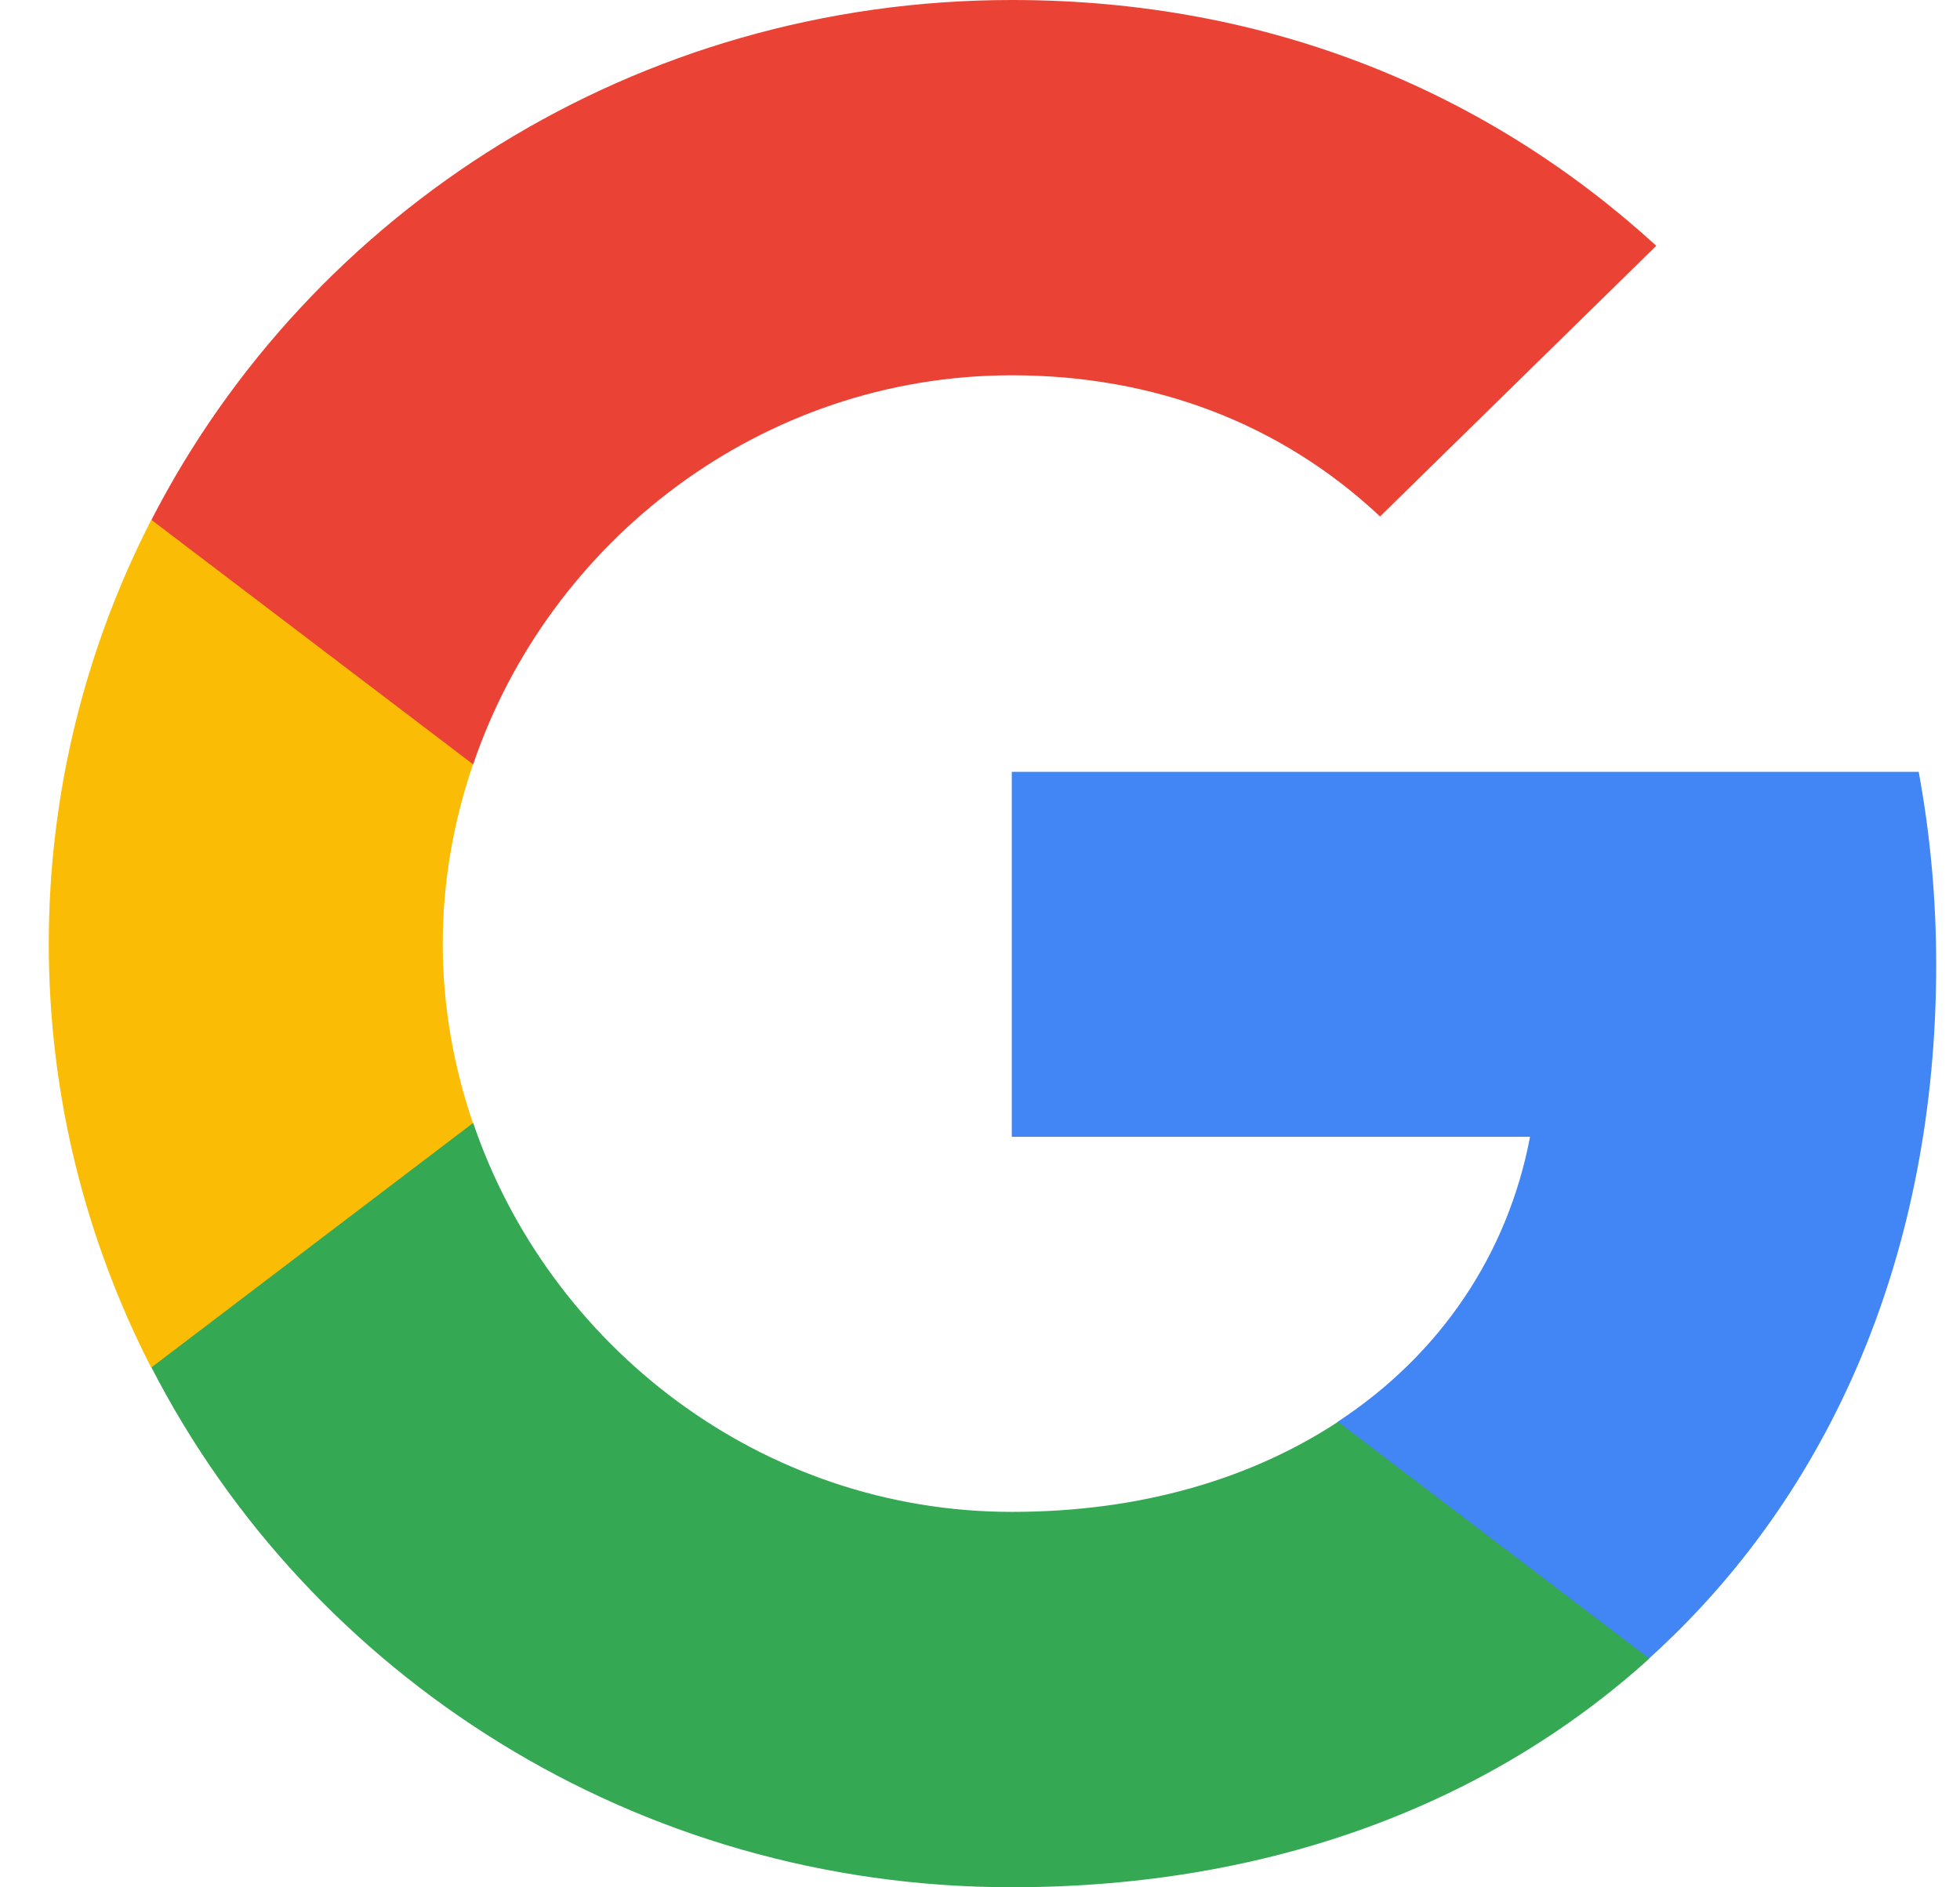 <svg width="27" height="26" viewBox="0 0 27 26" fill="none" xmlns="http://www.w3.org/2000/svg">
<path fill-rule="evenodd" clip-rule="evenodd" d="M26.672 13.292C26.672 12.37 26.588 11.484 26.431 10.633H13.938V15.661H21.077C20.769 17.286 19.834 18.663 18.43 19.585V22.847H22.717C25.225 20.584 26.672 17.251 26.672 13.292Z" fill="#4285F4"/>
<path fill-rule="evenodd" clip-rule="evenodd" d="M13.94 25.999C17.522 25.999 20.525 24.835 22.72 22.849L18.432 19.587C17.245 20.367 15.725 20.828 13.94 20.828C10.485 20.828 7.561 18.541 6.518 15.469H2.086V18.837C4.269 23.086 8.755 25.999 13.94 25.999Z" fill="#34A853"/>
<path fill-rule="evenodd" clip-rule="evenodd" d="M6.515 15.472C6.249 14.692 6.099 13.859 6.099 13.002C6.099 12.145 6.249 11.312 6.515 10.532V7.164H2.083C1.184 8.919 0.672 10.905 0.672 13.002C0.672 15.1 1.184 17.085 2.083 18.84L6.515 15.472Z" fill="#FBBC05"/>
<path fill-rule="evenodd" clip-rule="evenodd" d="M13.94 5.17C15.888 5.17 17.637 5.826 19.011 7.115L22.816 3.386C20.519 1.288 17.516 0 13.94 0C8.755 0 4.269 2.913 2.086 7.162L6.518 10.53C7.561 7.457 10.485 5.17 13.94 5.17Z" fill="#EA4335"/>
</svg>
